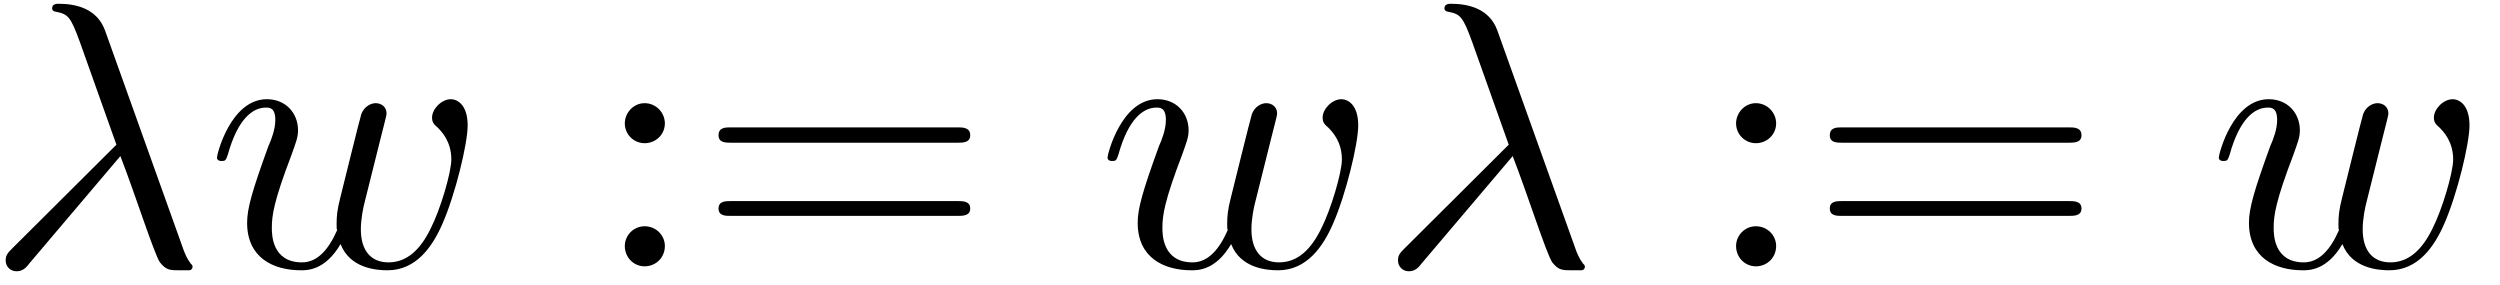 <?xml version="1.0" encoding="UTF-8"?>
<svg xmlns="http://www.w3.org/2000/svg" xmlns:xlink="http://www.w3.org/1999/xlink" width="79pt" height="9pt" viewBox="0 0 79 9" version="1.1"><!--latexit:AAAE5XjabVNdbBRVFD53boF2od1pC7SUv8FutYjgFirURZQtpVChy8/sbrftlvXu
zN3ttLMzm5k7rEtTc01Iw4PG+IQQglJexBj/ooSQoDGIGmMabRsxMWp44sX44Isx
xMS7P0E0zM1kzjn3nnO/851v0nnTcFkwuIgkXLNk6TJfInCSOq5hW8MB4mjjhvCi
AWbnEwE7PUE15jYBmnkrJfsj6iFapHq4euj72rqoY9uMo/flTctXdDz6WOfmx7c8
sXXbk0/tfmZv3/OHjh0fGT1B4tQwbZfFApZnmgv1DX65LTAUUbdN0qI7Ir7VS+IB
zSSue6WxqXnlqtUtrWu4xDGv4Uv4Ur6M1/I67ruydt36DRuVTY+08+V8BW/gft7I
2/havp5v4EoiTVxqGhaNabZpO9GcrdMYM5hJE3mHklzapGM5krWMjKERJtqN6oRR
0VaaaJNZx/YsfV8pccS1PUejUfoia4fqsxDs8m/f0R2LqMcP9CYjavmgmica7Q8q
YoGMeP38zl09T49U2rBIjiYqJnWHqgmzPaFERD1S7leumffvefa5YUGAyxzDynL5
qCgQ7i3zPOgxIvCq5Z3L4X2lvIqzsN/ff+DgwH1fgAkzYaU9Rl3exNfw5pQ8n9Rt
zctRi5URjHYF82xsijjM0Ew67Ut6LhXYJ0mWjgqzhNUdmyqzNq10iIiuZGxHvBZT
ytEHM6ZIznWLubQ4mSNs3P3/Xin4sL1Rj2V6xqYMKy+QWlrlooxnKsxWWDFPFd1w
BC9mURhEcwyBVdHGiUM0JtTpKwnncOTopUG+8tIRvoq3xiNqvwC4qEZj/vhQYlj4
qnGKCmIy/SbJusKPiMba93ZWRijLfDVviQ/aFtFswXRyrFphNhkSbuoFwWSfoZWE
QZzibKoUTGspuekBgvUK57N66KHx+Yw/O16SNjPExeGbuZnUzuB1vk5UmpgUt/UJ
vc1OhEpiyu3o7u9SxAJeXxpp/uAA31gZXkvSFGLViVII7SlUbWH5RBXvZEpuvq+O
f9Fe9lIhqIVGaIMAbIbtsAsG4DAcAxUKMA2n4RU4CxfhbXgH3oX34AP4CD6Gq3AN
rsMX8CV8Dd/AtzAH38E8LMIP8CPcgbvwG/wB91AdakAK2oK60W4URhEUQ0NoGJ1A
BnLQKTSNZtAZ9Co6i86h8+hN9CH6BH2KbqE59BP6Gf2K7khXpRvSZ9Ln0k3plvSV
NCfdln6R7kq/S39Kf0n3pL9xDa7DMm7GrbgDd+KtuBfvxyM4hbM4jx1cwC/hl/EZ
/Bp+Hb+Bz+ML+CK+hm/ghcpMJVT9Pwvwnwff/gdNUZXa-->
<defs>
<g>
<symbol overflow="visible" id="glyph0-0">
<path style="stroke:none;" d=""/>
</symbol>
<symbol overflow="visible" id="glyph0-1">
<path style="stroke:none;" d="M 4.266 -3.484 C 4.75 -2.234 5.328 -0.406 5.516 -0.125 C 5.719 0.125 5.828 0.125 6.156 0.125 L 6.422 0.125 C 6.531 0.125 6.547 0.047 6.547 0.016 C 6.547 -0.031 6.531 -0.047 6.484 -0.094 C 6.375 -0.234 6.297 -0.406 6.219 -0.641 L 3.781 -7.453 C 3.531 -8.141 2.875 -8.297 2.312 -8.297 C 2.266 -8.297 2.109 -8.297 2.109 -8.156 C 2.109 -8.062 2.203 -8.047 2.219 -8.047 C 2.609 -7.969 2.688 -7.906 2.984 -7.094 L 4.141 -3.844 L 0.844 -0.562 C 0.703 -0.422 0.641 -0.344 0.641 -0.188 C 0.641 0.016 0.797 0.156 0.984 0.156 C 1.188 0.156 1.297 0.031 1.391 -0.094 Z M 4.266 -3.484 "/>
</symbol>
<symbol overflow="visible" id="glyph0-2">
<path style="stroke:none;" d="M 5.516 -4.047 C 5.578 -4.312 5.703 -4.75 5.703 -4.828 C 5.703 -5.047 5.531 -5.156 5.359 -5.156 C 5.219 -5.156 5 -5.062 4.906 -4.812 C 4.875 -4.734 4.312 -2.453 4.234 -2.141 C 4.141 -1.781 4.125 -1.562 4.125 -1.344 C 4.125 -1.219 4.125 -1.188 4.141 -1.141 C 3.859 -0.5 3.5 -0.125 3.031 -0.125 C 2.078 -0.125 2.078 -1.016 2.078 -1.219 C 2.078 -1.609 2.141 -2.062 2.703 -3.531 C 2.828 -3.891 2.906 -4.062 2.906 -4.297 C 2.906 -4.844 2.516 -5.281 1.922 -5.281 C 0.781 -5.281 0.344 -3.547 0.344 -3.438 C 0.344 -3.328 0.469 -3.328 0.484 -3.328 C 0.609 -3.328 0.625 -3.344 0.688 -3.531 C 1 -4.656 1.469 -5.016 1.891 -5.016 C 2 -5.016 2.188 -5.016 2.188 -4.625 C 2.188 -4.328 2.062 -4 1.969 -3.797 C 1.453 -2.375 1.297 -1.828 1.297 -1.375 C 1.297 -0.281 2.109 0.125 3 0.125 C 3.203 0.125 3.766 0.125 4.25 -0.703 C 4.547 0.062 5.375 0.125 5.734 0.125 C 6.641 0.125 7.156 -0.625 7.469 -1.344 C 7.875 -2.266 8.266 -3.875 8.266 -4.453 C 8.266 -5.109 7.938 -5.281 7.734 -5.281 C 7.438 -5.281 7.141 -4.969 7.141 -4.703 C 7.141 -4.547 7.203 -4.484 7.312 -4.391 C 7.453 -4.25 7.75 -3.938 7.75 -3.375 C 7.75 -2.969 7.406 -1.797 7.094 -1.188 C 6.781 -0.547 6.359 -0.125 5.766 -0.125 C 5.219 -0.125 4.891 -0.484 4.891 -1.172 C 4.891 -1.5 4.969 -1.875 5.016 -2.047 Z M 5.516 -4.047 "/>
</symbol>
<symbol overflow="visible" id="glyph1-0">
<path style="stroke:none;" d=""/>
</symbol>
<symbol overflow="visible" id="glyph1-1">
<path style="stroke:none;" d="M 2.297 -4.516 C 2.297 -4.859 2.016 -5.156 1.656 -5.156 C 1.312 -5.156 1.031 -4.859 1.031 -4.516 C 1.031 -4.172 1.312 -3.891 1.656 -3.891 C 2.016 -3.891 2.297 -4.172 2.297 -4.516 Z M 2.297 -0.641 C 2.297 -0.984 2.016 -1.266 1.656 -1.266 C 1.312 -1.266 1.031 -0.984 1.031 -0.641 C 1.031 -0.281 1.312 0 1.656 0 C 2.016 0 2.297 -0.281 2.297 -0.641 Z M 2.297 -0.641 "/>
</symbol>
<symbol overflow="visible" id="glyph1-2">
<path style="stroke:none;" d="M 8.219 -3.906 C 8.391 -3.906 8.625 -3.906 8.625 -4.141 C 8.625 -4.391 8.391 -4.391 8.219 -4.391 L 1.062 -4.391 C 0.891 -4.391 0.672 -4.391 0.672 -4.141 C 0.672 -3.906 0.891 -3.906 1.078 -3.906 Z M 8.219 -1.594 C 8.391 -1.594 8.625 -1.594 8.625 -1.828 C 8.625 -2.062 8.391 -2.062 8.219 -2.062 L 1.078 -2.062 C 0.891 -2.062 0.672 -2.062 0.672 -1.828 C 0.672 -1.594 0.891 -1.594 1.062 -1.594 Z M 8.219 -1.594 "/>
</symbol>
</g>
<clipPath id="clip1">
  <path d="M 0 0 L 7 0 L 7 8.801 L 0 8.801 Z M 0 0 "/>
</clipPath>
<clipPath id="clip2">
  <path d="M 6 3 L 15 3 L 15 8.801 L 6 8.801 Z M 6 3 "/>
</clipPath>
<clipPath id="clip3">
  <path d="M 19 3 L 31 3 L 31 8.801 L 19 8.801 Z M 19 3 "/>
</clipPath>
<clipPath id="clip4">
  <path d="M 35 3 L 43 3 L 43 8.801 L 35 8.801 Z M 35 3 "/>
</clipPath>
<clipPath id="clip5">
  <path d="M 44 0 L 51 0 L 51 8.801 L 44 8.801 Z M 44 0 "/>
</clipPath>
<clipPath id="clip6">
  <path d="M 54 3 L 66 3 L 66 8.801 L 54 8.801 Z M 54 3 "/>
</clipPath>
<clipPath id="clip7">
  <path d="M 70 3 L 79 3 L 79 8.801 L 70 8.801 Z M 70 3 "/>
</clipPath>
</defs>
<g id="surface1">
<g clip-path="url(#clip1)" clip-rule="nonzero">
<g style="fill:rgb(0%,0%,0%);fill-opacity:1;">
  <use xlink:href="#glyph0-1" x="-0.462" y="8.416"/>
</g>
</g>
<g clip-path="url(#clip2)" clip-rule="nonzero">
<g style="fill:rgb(0%,0%,0%);fill-opacity:1;">
  <use xlink:href="#glyph0-2" x="6.512" y="8.416"/>
</g>
</g>
<g clip-path="url(#clip3)" clip-rule="nonzero">
<g style="fill:rgb(0%,0%,0%);fill-opacity:1;">
  <use xlink:href="#glyph1-1" x="18.713" y="8.416"/>
  <use xlink:href="#glyph1-2" x="22.034" y="8.416"/>
</g>
</g>
<g clip-path="url(#clip4)" clip-rule="nonzero">
<g style="fill:rgb(0%,0%,0%);fill-opacity:1;">
  <use xlink:href="#glyph0-2" x="34.654" y="8.416"/>
</g>
</g>
<g clip-path="url(#clip5)" clip-rule="nonzero">
<g style="fill:rgb(0%,0%,0%);fill-opacity:1;">
  <use xlink:href="#glyph0-1" x="43.535" y="8.416"/>
</g>
</g>
<g clip-path="url(#clip6)" clip-rule="nonzero">
<g style="fill:rgb(0%,0%,0%);fill-opacity:1;">
  <use xlink:href="#glyph1-1" x="53.829" y="8.416"/>
  <use xlink:href="#glyph1-2" x="57.15" y="8.416"/>
</g>
</g>
<g clip-path="url(#clip7)" clip-rule="nonzero">
<g style="fill:rgb(0%,0%,0%);fill-opacity:1;">
  <use xlink:href="#glyph0-2" x="69.77" y="8.416"/>
</g>
</g>
</g>
</svg>

